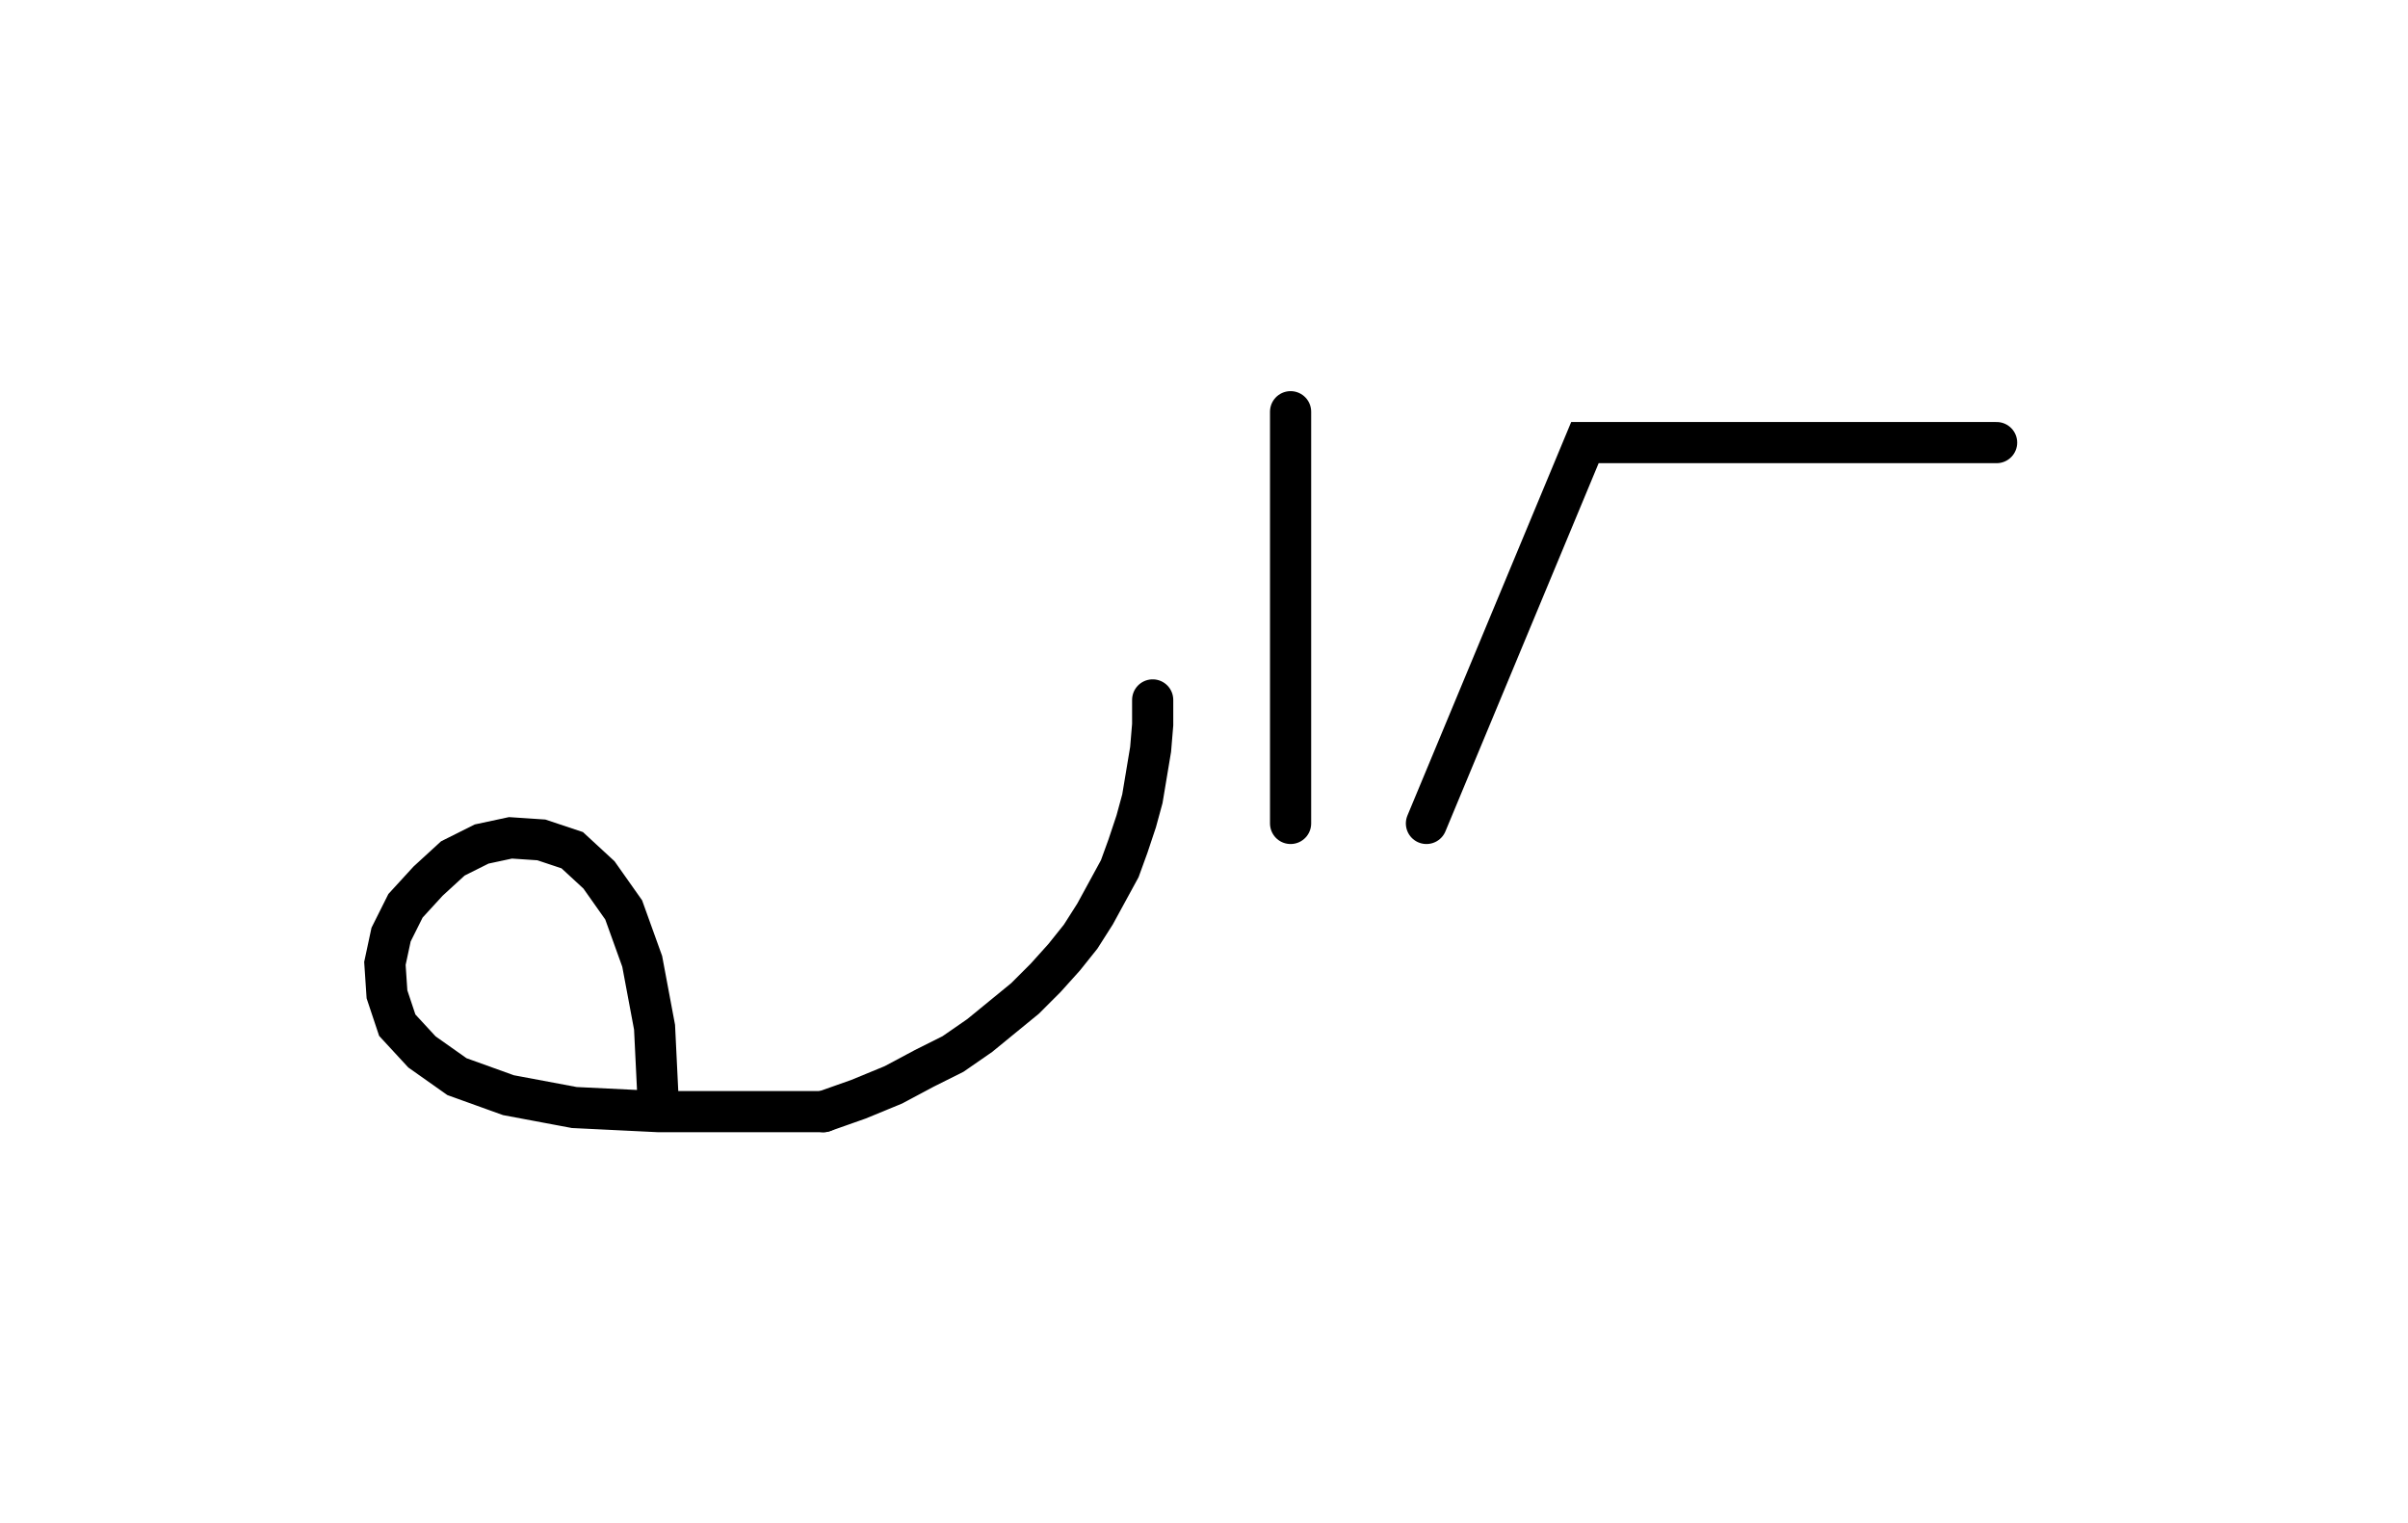 <svg xmlns="http://www.w3.org/2000/svg" width="116.987" height="74.0" style="fill:none; stroke-linecap:round;">
    <rect width="100%" height="100%" fill="#FFFFFF" />
<path stroke="#000000" stroke-width="2" d="M 175,75" />
<path stroke="#000000" stroke-width="2" d="M 32,54" />
<path stroke="#000000" stroke-width="2" d="M 32,54 31.8,49.9 31.2,46.7 30.3,44.2 29.1,42.5 27.8,41.3 26.3,40.8 24.8,40.7 23.4,41 22,41.7 20.8,42.8 19.7,44 19,45.4 18.7,46.8 18.8,48.3 19.3,49.8 20.5,51.1 22.2,52.3 24.7,53.2 27.9,53.8 32,54 40,54" />
<path stroke="#000000" stroke-width="2" d="M 40,54 41.7,53.4 43.4,52.7 44.9,51.9 46.3,51.2 47.6,50.3 48.7,49.4 49.8,48.5 50.8,47.5 51.7,46.5 52.5,45.5 53.2,44.4 53.8,43.3 54.4,42.2 54.8,41.1 55.2,39.9 55.5,38.8 55.7,37.6 55.9,36.4 56,35.2 56,34" />
<path stroke="#000000" stroke-width="2" d="M 62.7,70" />
<path stroke="#000000" stroke-width="2" d="M 62.7,20 62.7,40" />
<path stroke="#000000" stroke-width="2" d="M 69.3,70" />
<path stroke="#000000" stroke-width="2" d="M 69.3,40 77,21.5 97,21.5" />
</svg>
